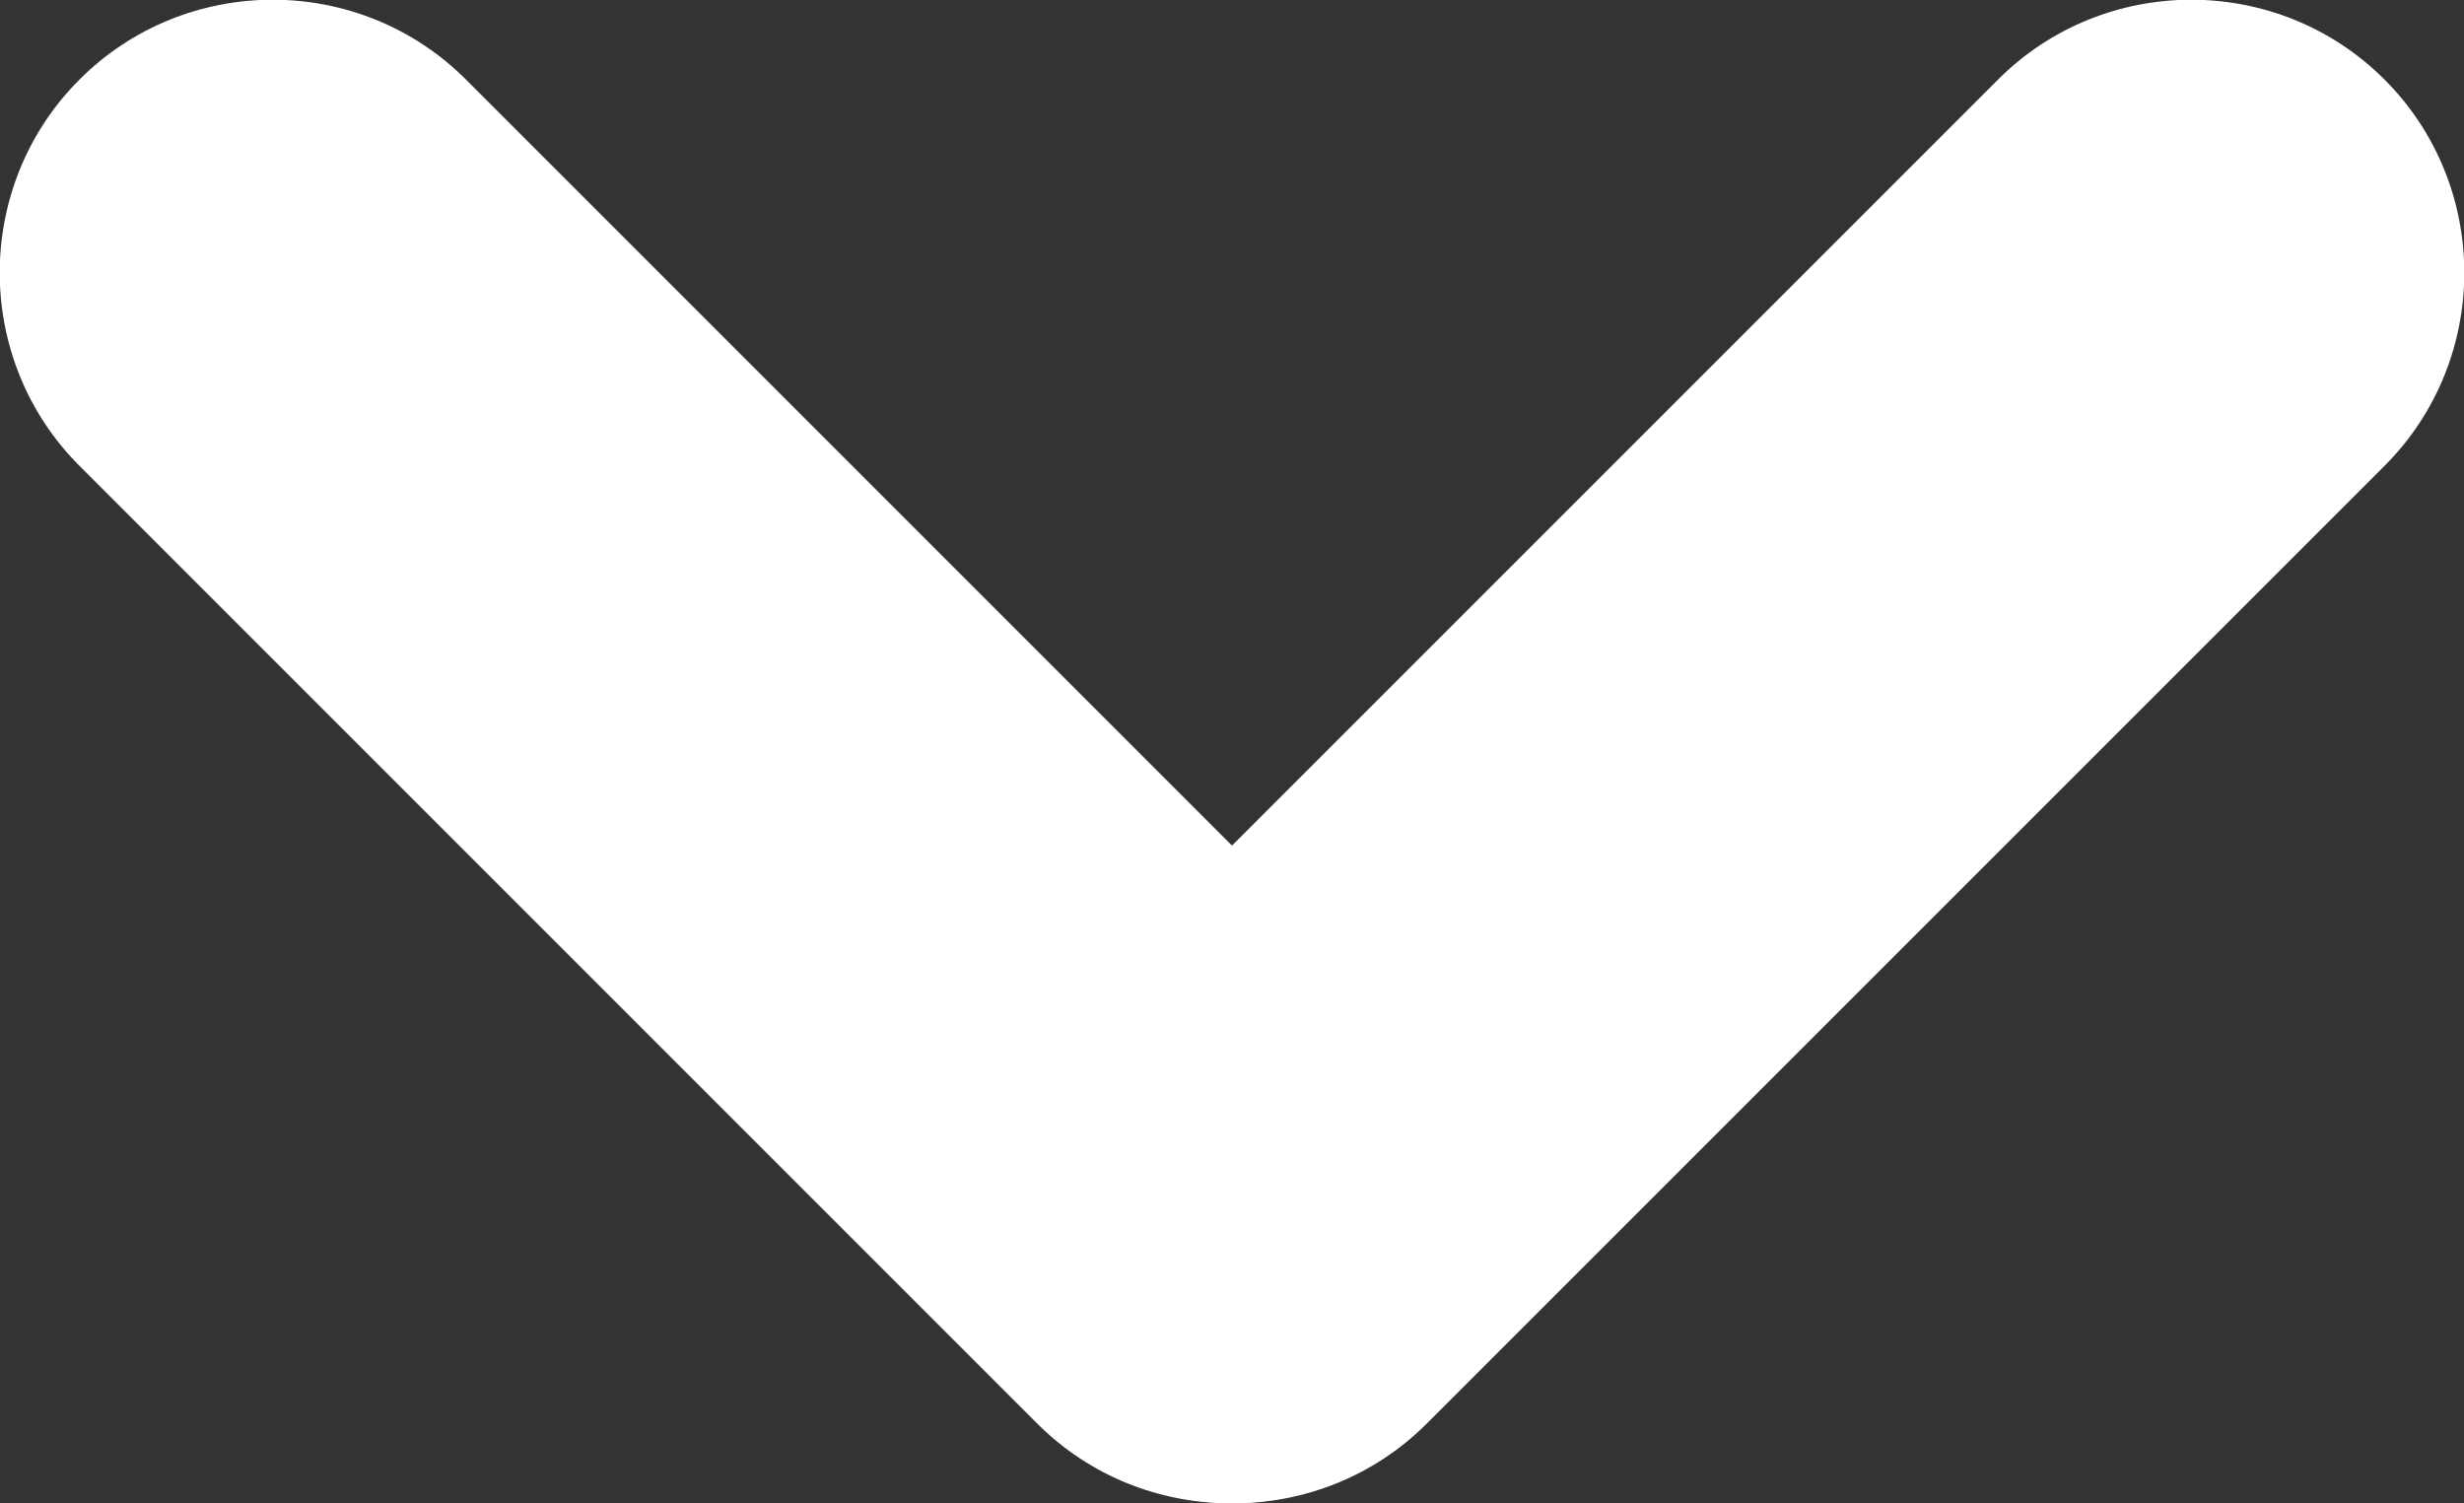<?xml version="1.0" encoding="utf-8"?>
<!-- Generator: Adobe Illustrator 24.0.2, SVG Export Plug-In . SVG Version: 6.00 Build 0)  -->
<svg version="1.1" id="Layer_1" focusable="false" xmlns="http://www.w3.org/2000/svg" xmlns:xlink="http://www.w3.org/1999/xlink"
	 x="0px" y="0px" viewBox="0 0 220 134.2" style="enable-background:new 0 0 220 134.2;" xml:space="preserve">
<rect x="0" y="0" width="220" height="134.2" fill="#333333" stroke="none"/>
<style type="text/css">
	.st0{fill:#FFFFFF;}
</style>
<path class="st0" d="M92.9,92.6l85.5-85.5c9.5-9.5,25-9.5,34.5,0l0,0c9.5,9.5,9.5,25,0,34.5l-85.5,85.5c-9.5,9.5-25,9.5-34.5,0l0,0
	C83.4,117.6,83.4,102.1,92.9,92.6z"/>
<path class="st0" d="M127.1,92.6L41.6,7.1c-9.5-9.5-25-9.5-34.5,0l0,0c-9.5,9.5-9.5,25,0,34.5l85.5,85.5c9.5,9.5,25,9.5,34.5,0l0,0
	C136.6,117.6,136.6,102.1,127.1,92.6z"/>
</svg>
